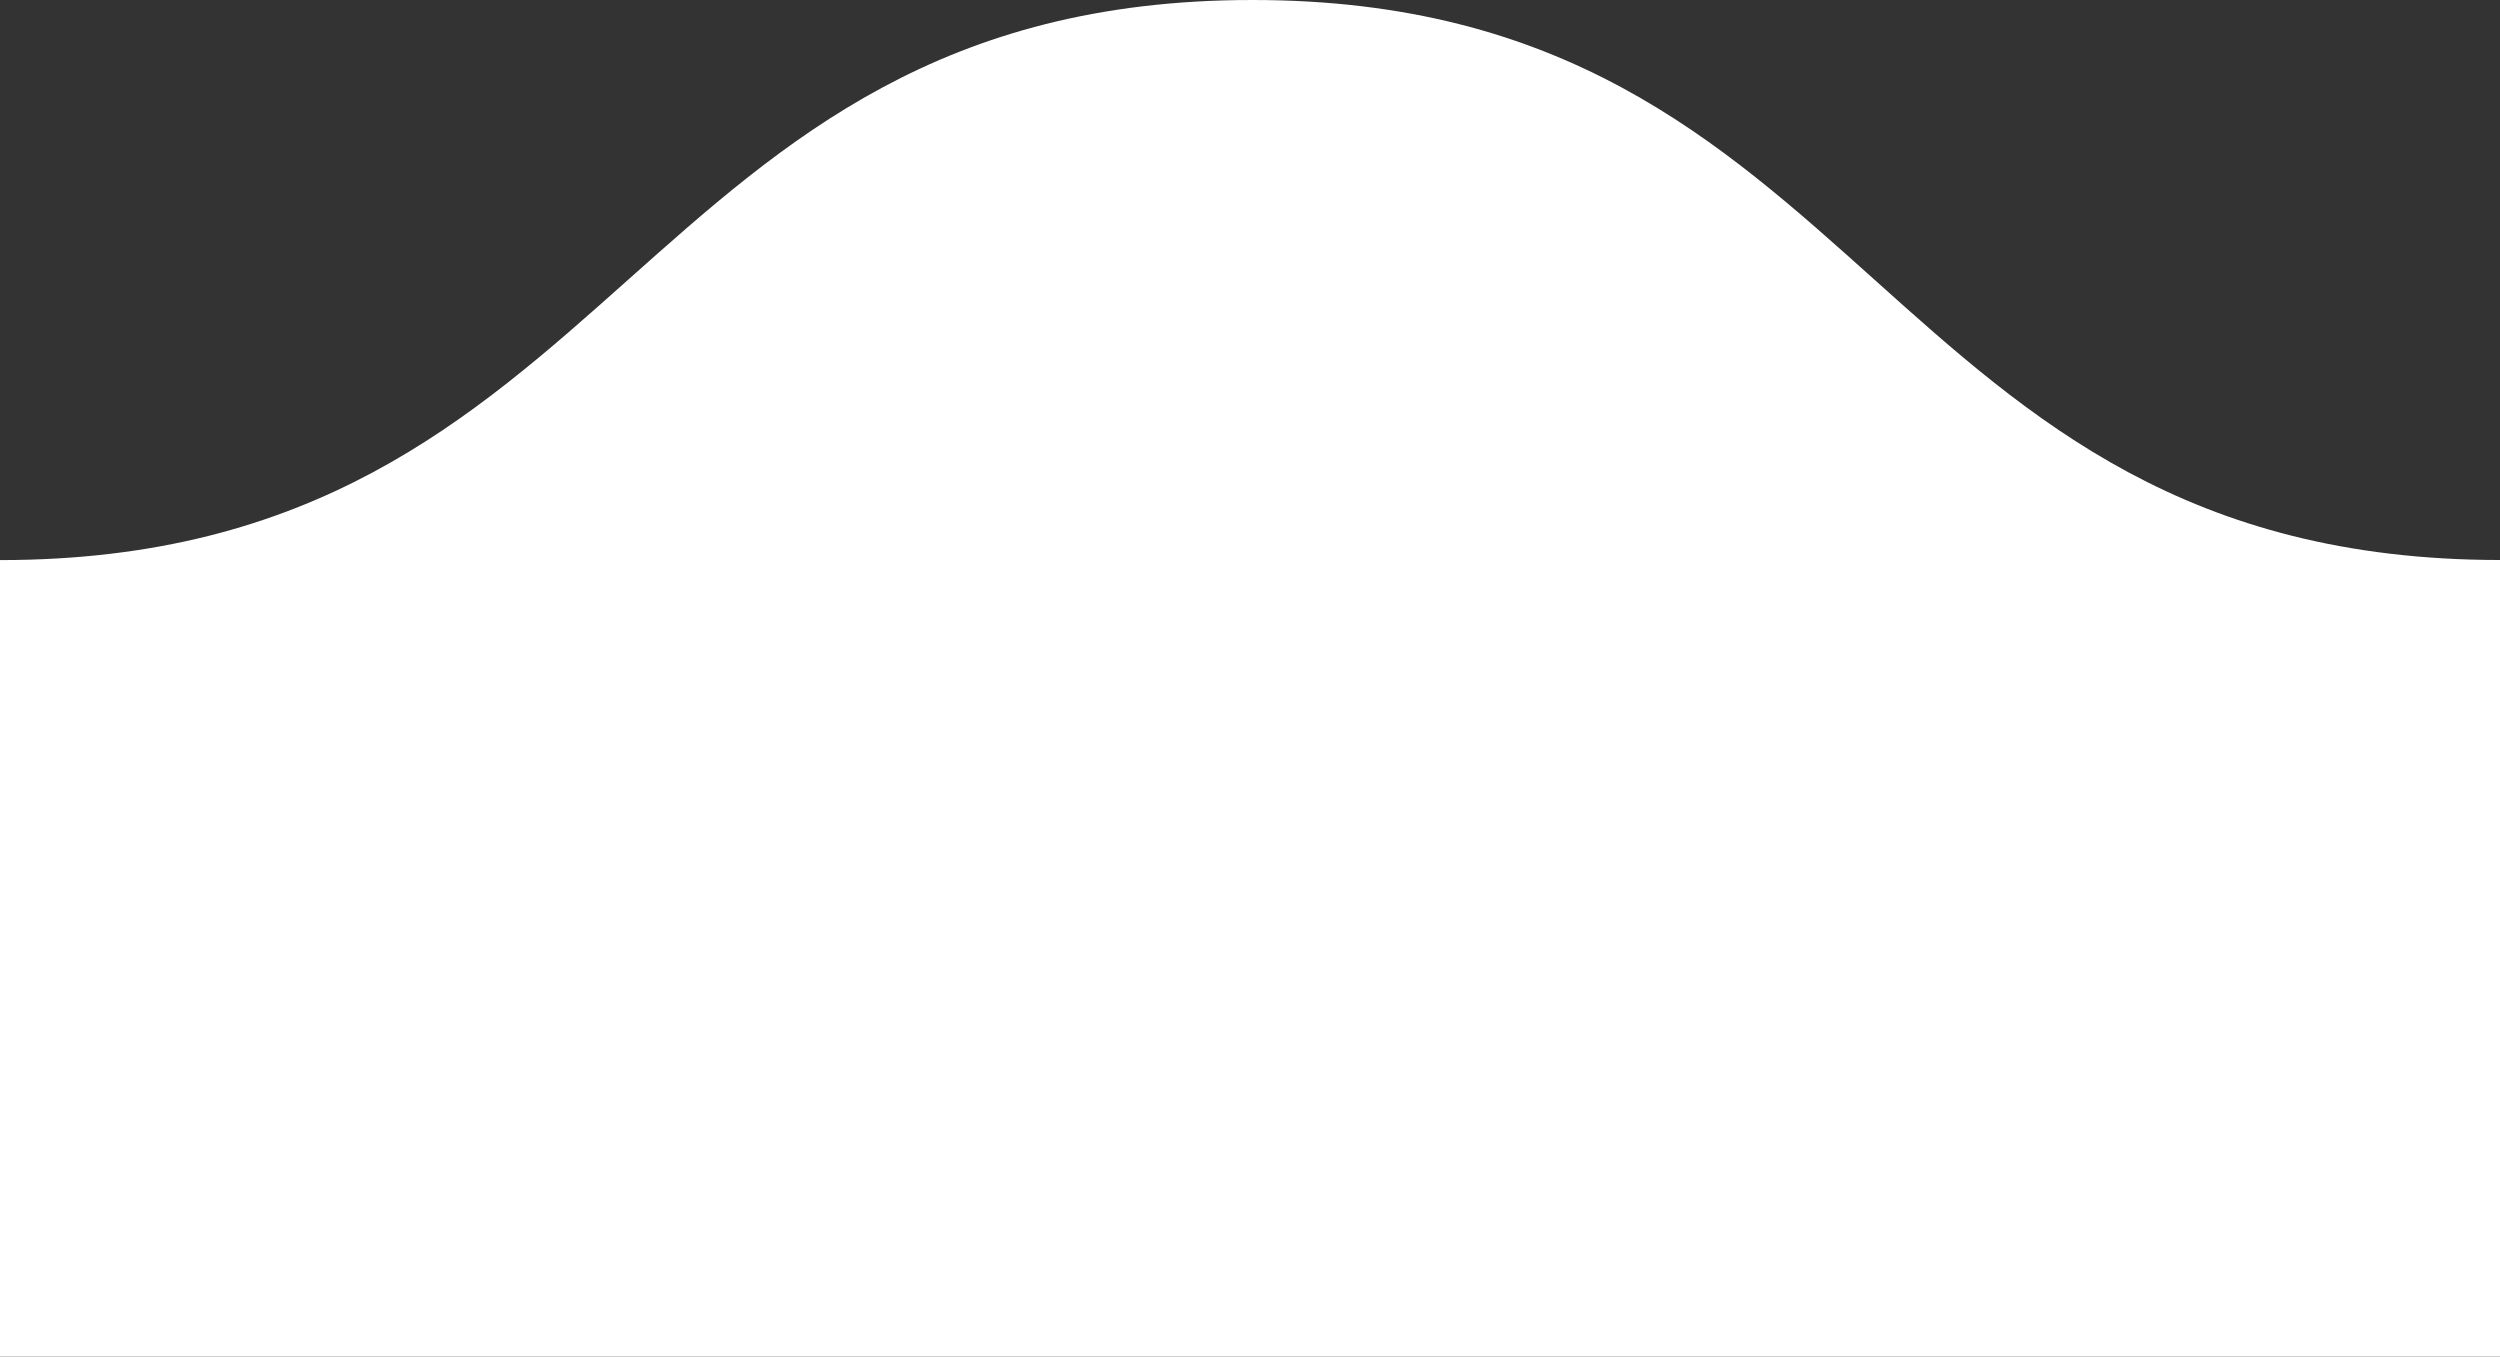 <svg width="62.49" height="33.91" fill="#ffffff" xmlns="http://www.w3.org/2000/svg">
  <rect width="100%" height="100%" fill="#333333" stroke="none"/>
  <path d="M31.305 0C15.76 0 15.652 14 0 14v19.91h62.49V13.998C46.85 13.991 46.845 0 31.305 0Z" />
</svg>
